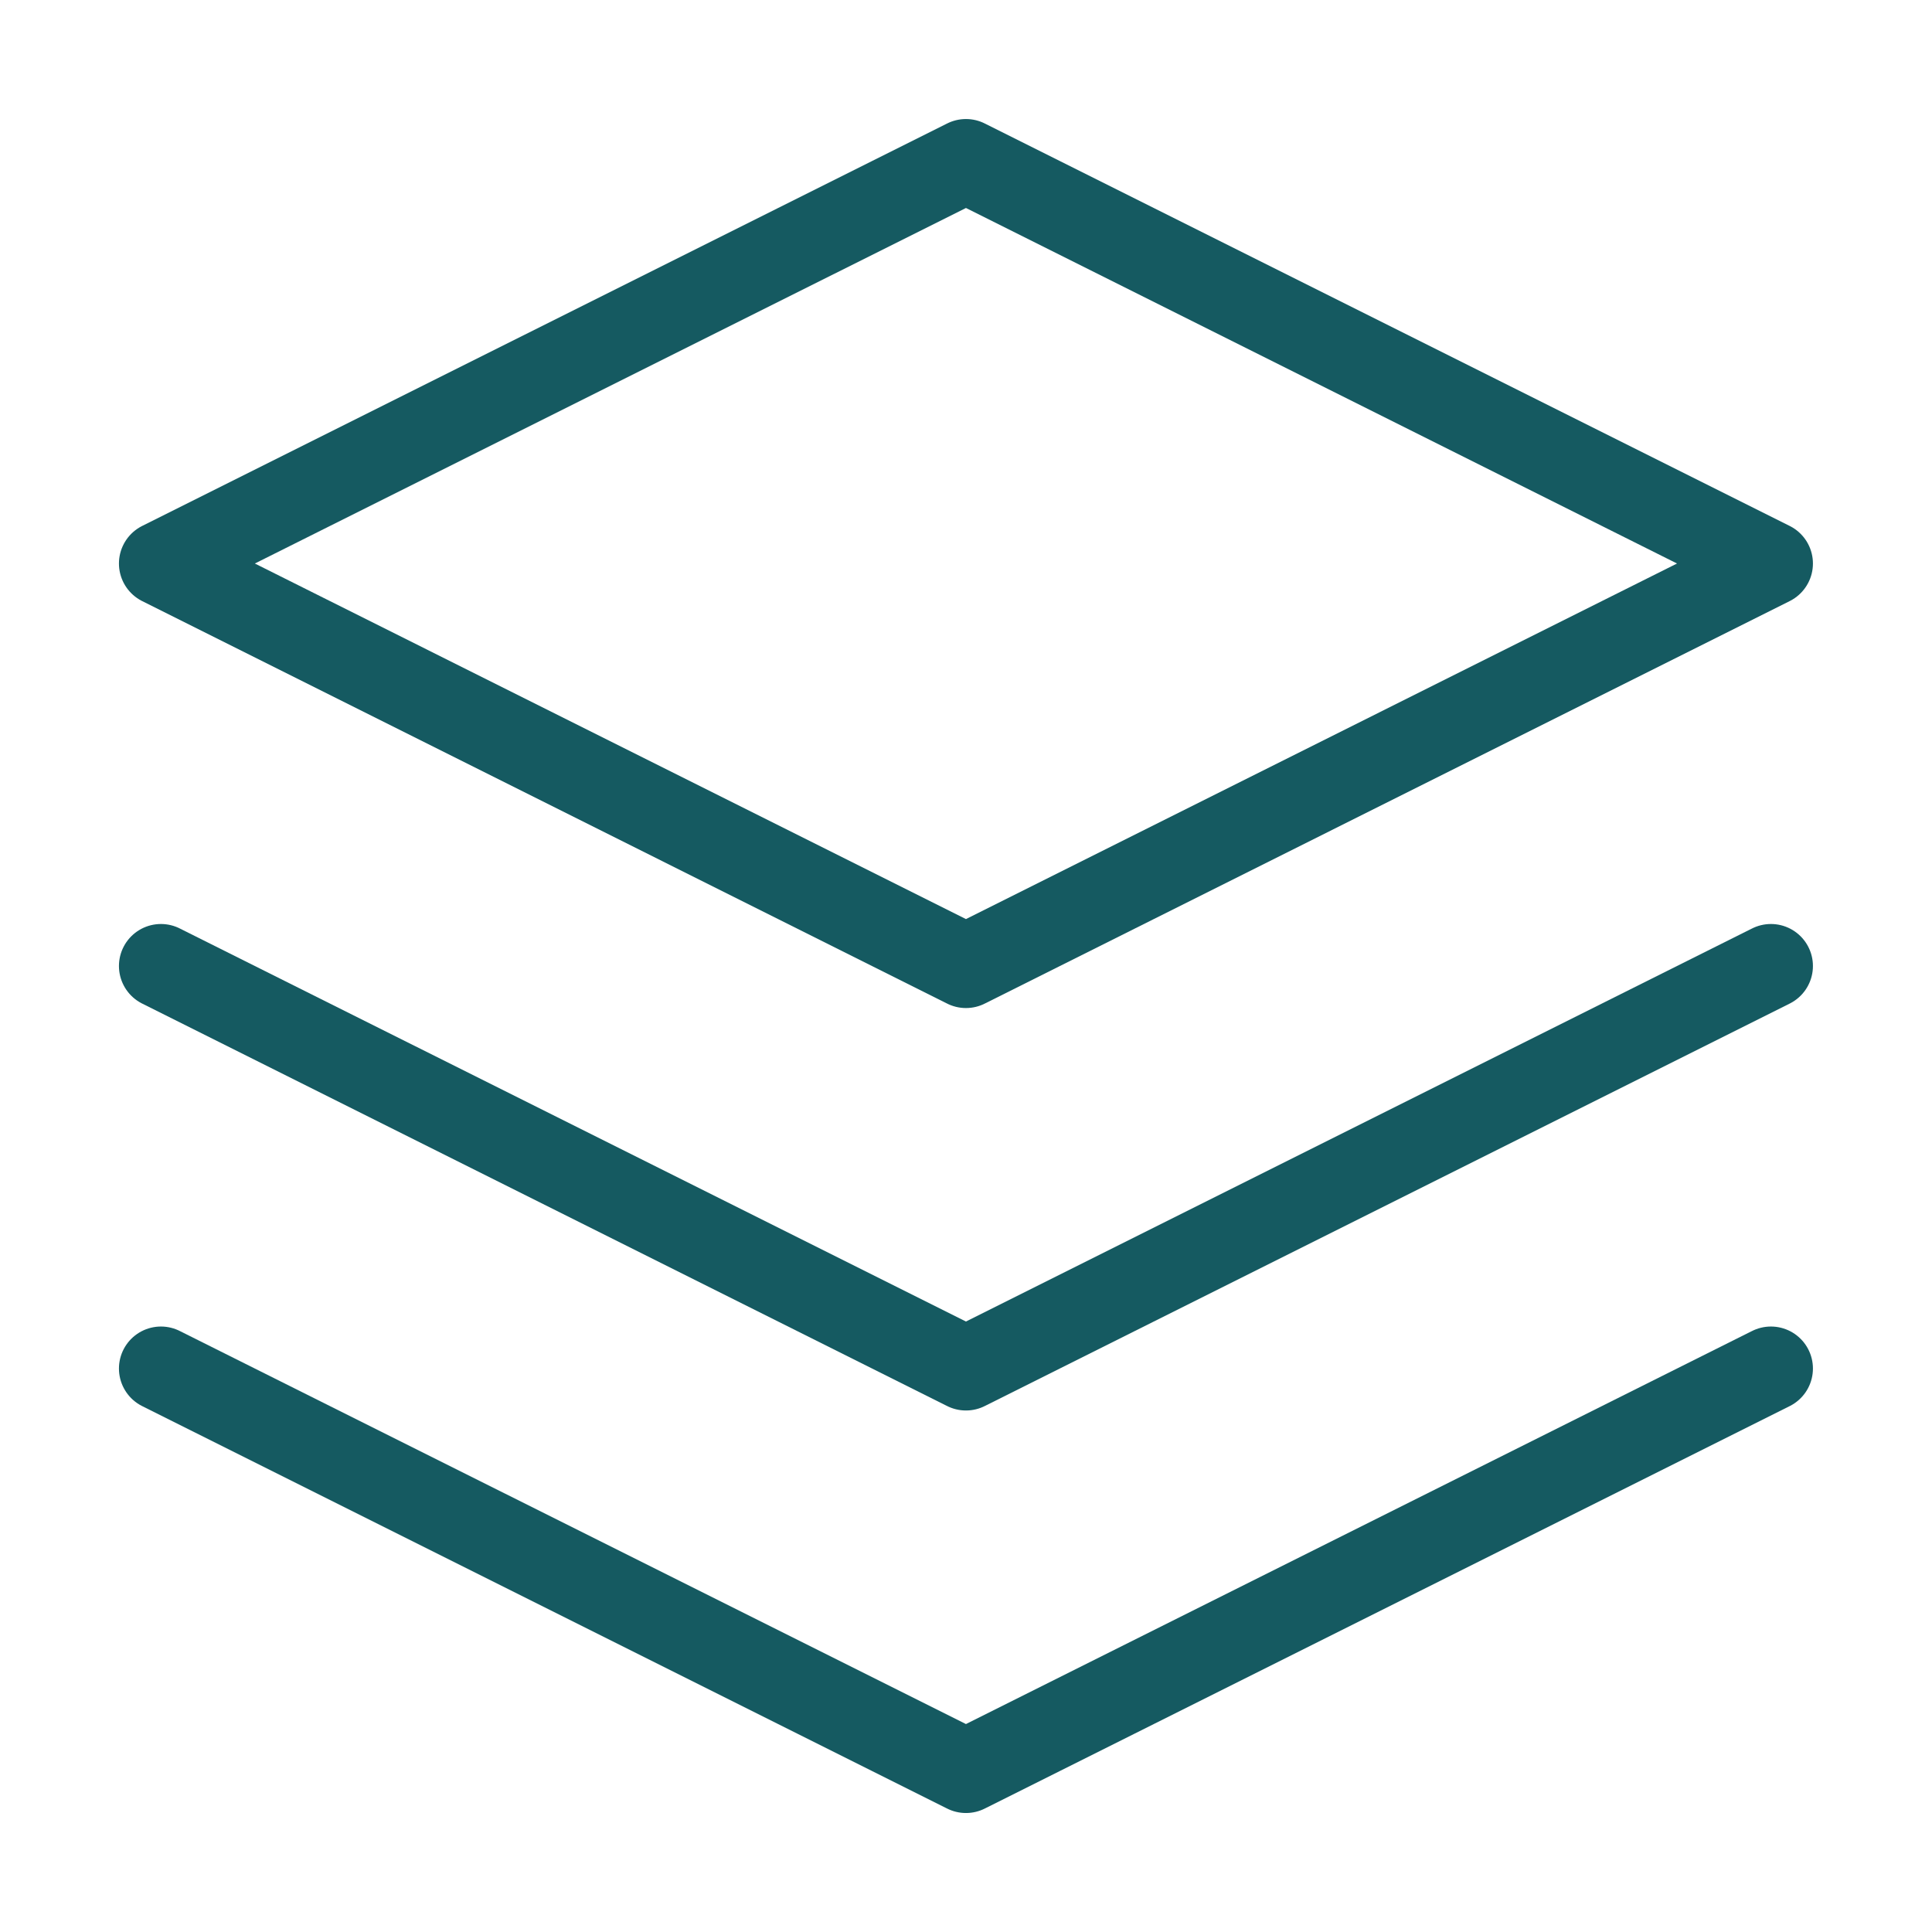 <svg width="46" height="46" viewBox="0 0 46 46" fill="none" xmlns="http://www.w3.org/2000/svg">
<path d="M22.999 3.834L3.832 13.417L22.999 23.001L42.165 13.417L22.999 3.834Z" stroke="#155A61" stroke-width="2" stroke-linecap="round" stroke-linejoin="round"/>
<path d="M3.832 32.584L22.999 42.167L42.165 32.584" stroke="#155A61" stroke-width="2" stroke-linecap="round" stroke-linejoin="round"/>
<path d="M3.832 23L22.999 32.583L42.165 23" stroke="#155A61" stroke-width="2" stroke-linecap="round" stroke-linejoin="round"/>
</svg>
